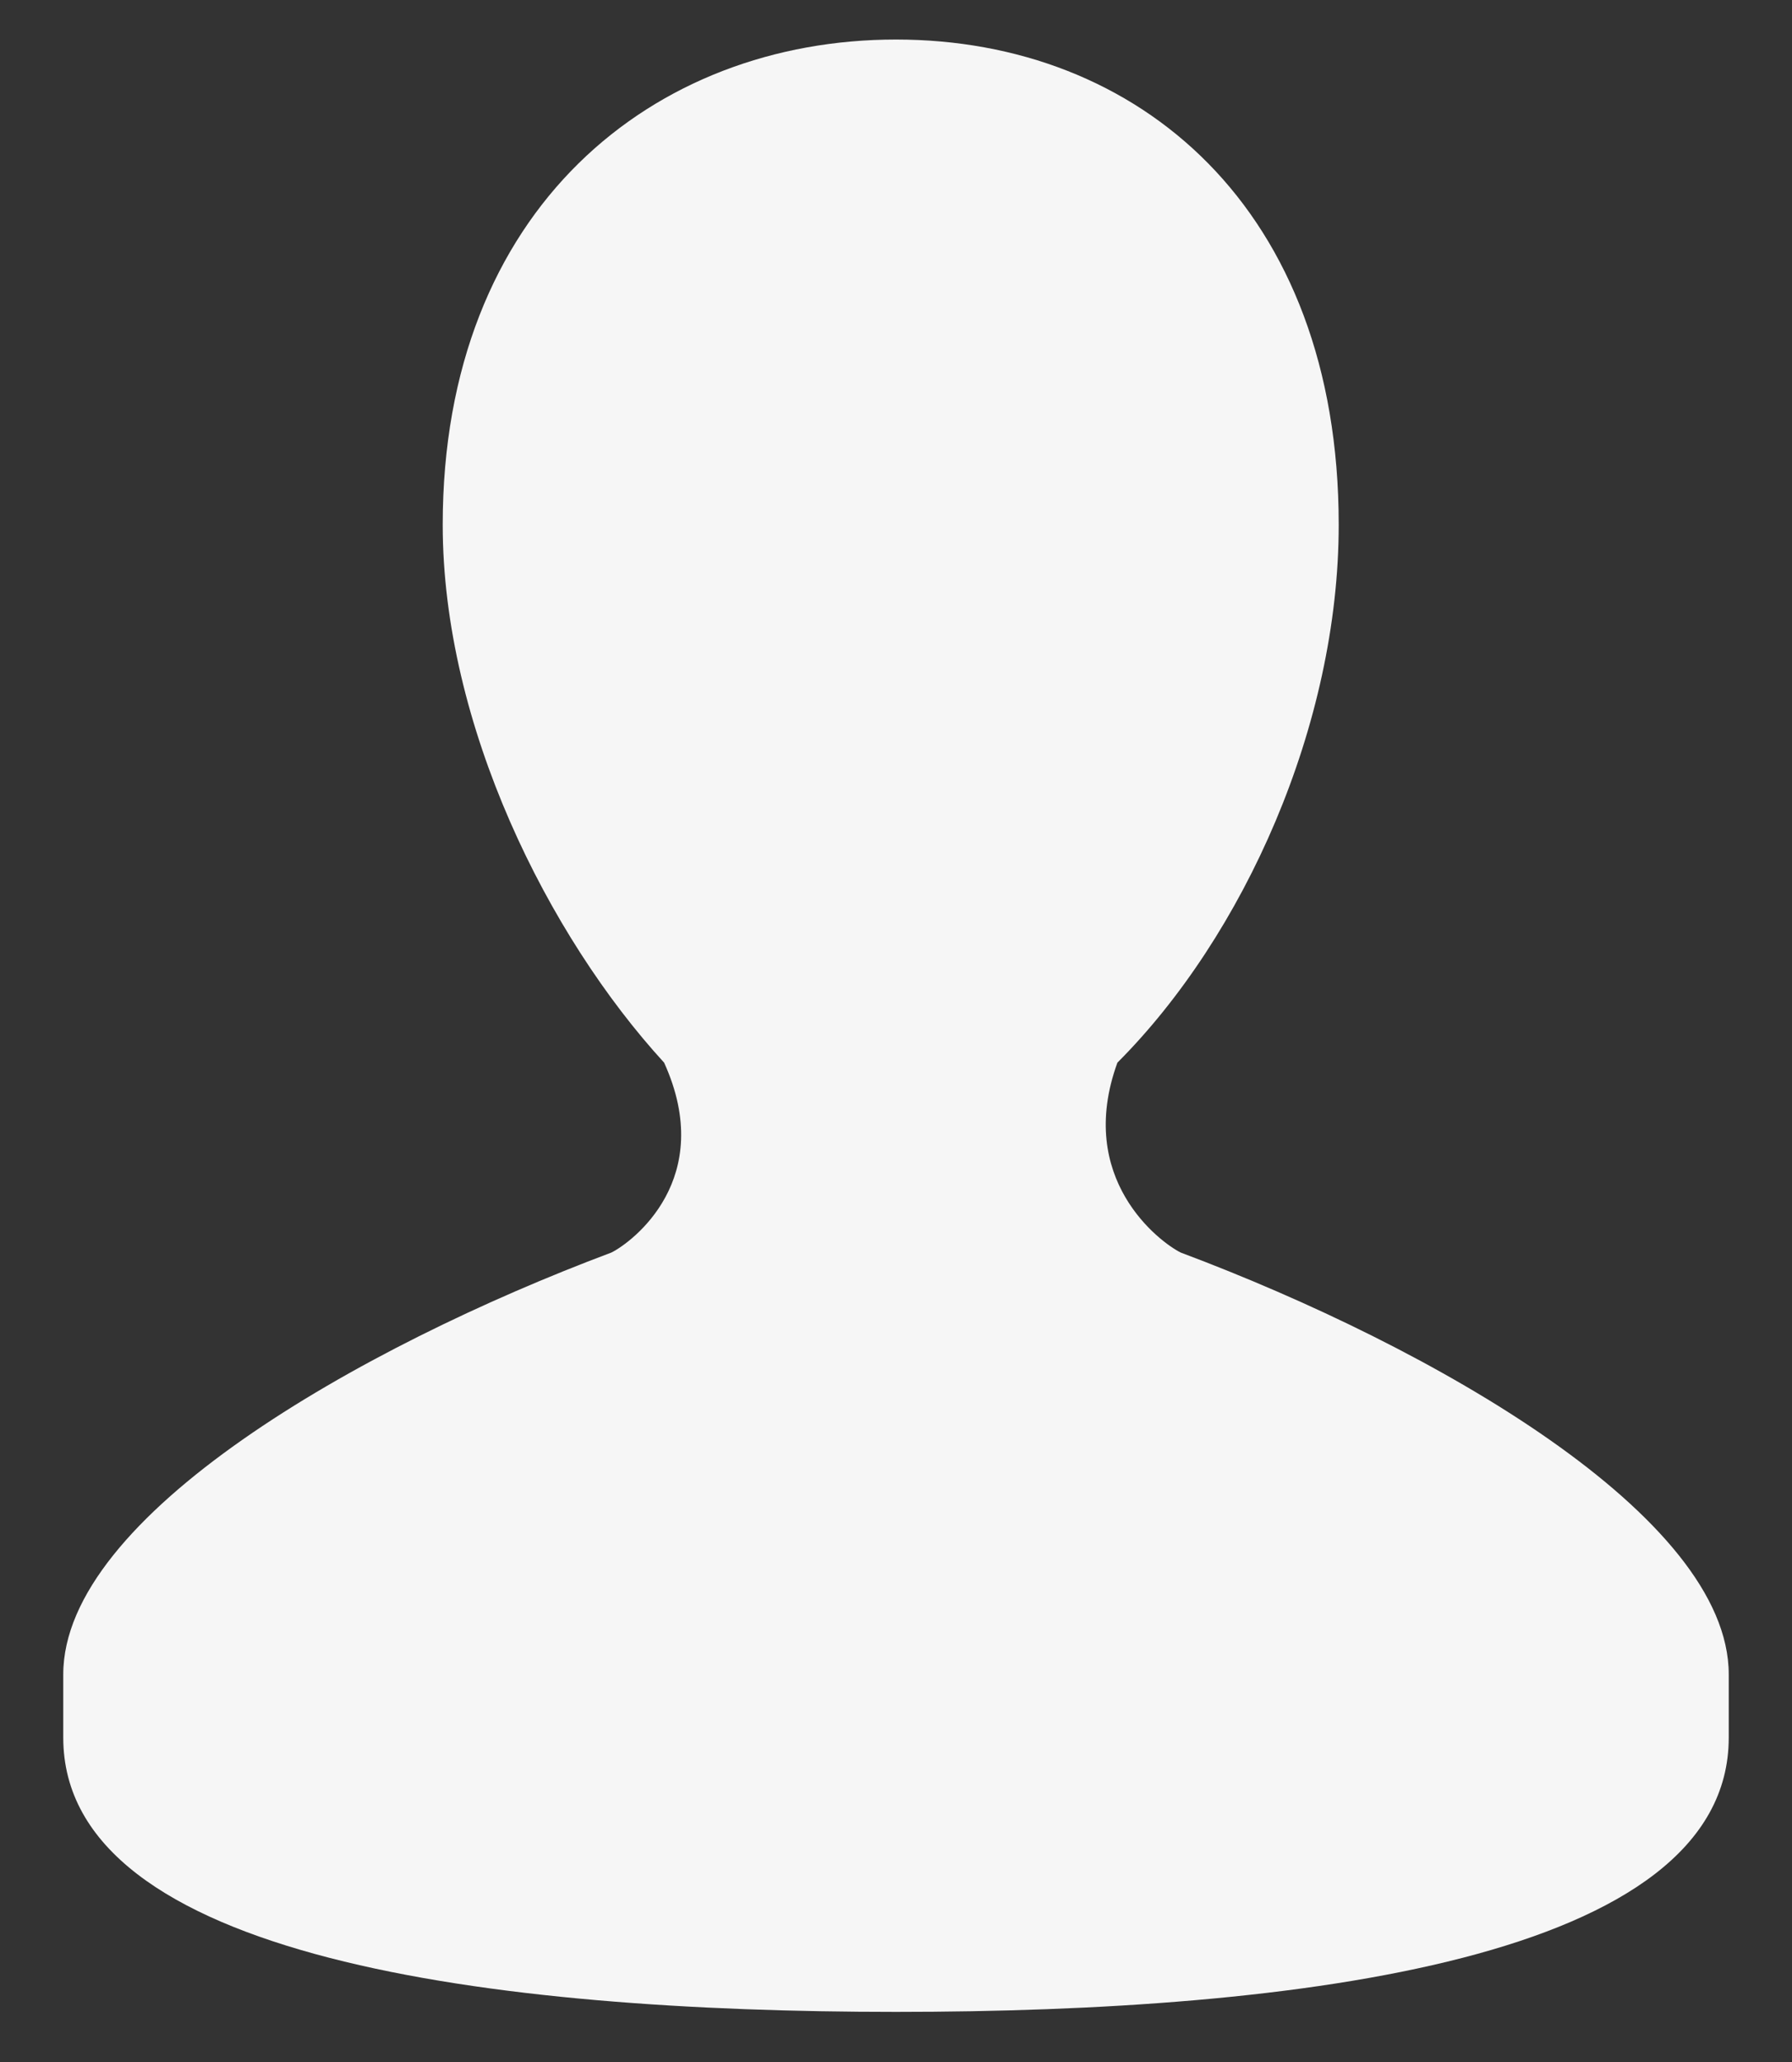 <svg width="20" height="23" viewBox="0 0 20 23" fill="none" xmlns="http://www.w3.org/2000/svg">
<rect x="0" y="0" width="20" height="23" fill="#333333" stroke="none"/>
<path fill-rule="evenodd" clip-rule="evenodd" d="M10 0.441C7.294 0.441 4.941 2.324 4.941 5.853C4.941 8.088 6.118 10.441 7.412 11.853C8 13.147 7.059 13.853 6.824 13.971C4 15.029 0.706 16.912 0.706 18.677C0.706 19.147 0.706 18.912 0.706 19.382C0.706 21.853 5.529 22.441 10 22.441C14.471 22.441 19.294 21.853 19.294 19.382C19.294 18.912 19.294 19.147 19.294 18.677C19.294 16.912 16 15.029 13.177 13.971C12.941 13.853 12 13.147 12.471 11.853C13.882 10.441 14.941 8.088 14.941 5.853C14.941 2.324 12.706 0.441 10 0.441Z" fill="#F6F6F6"/>
</svg>
